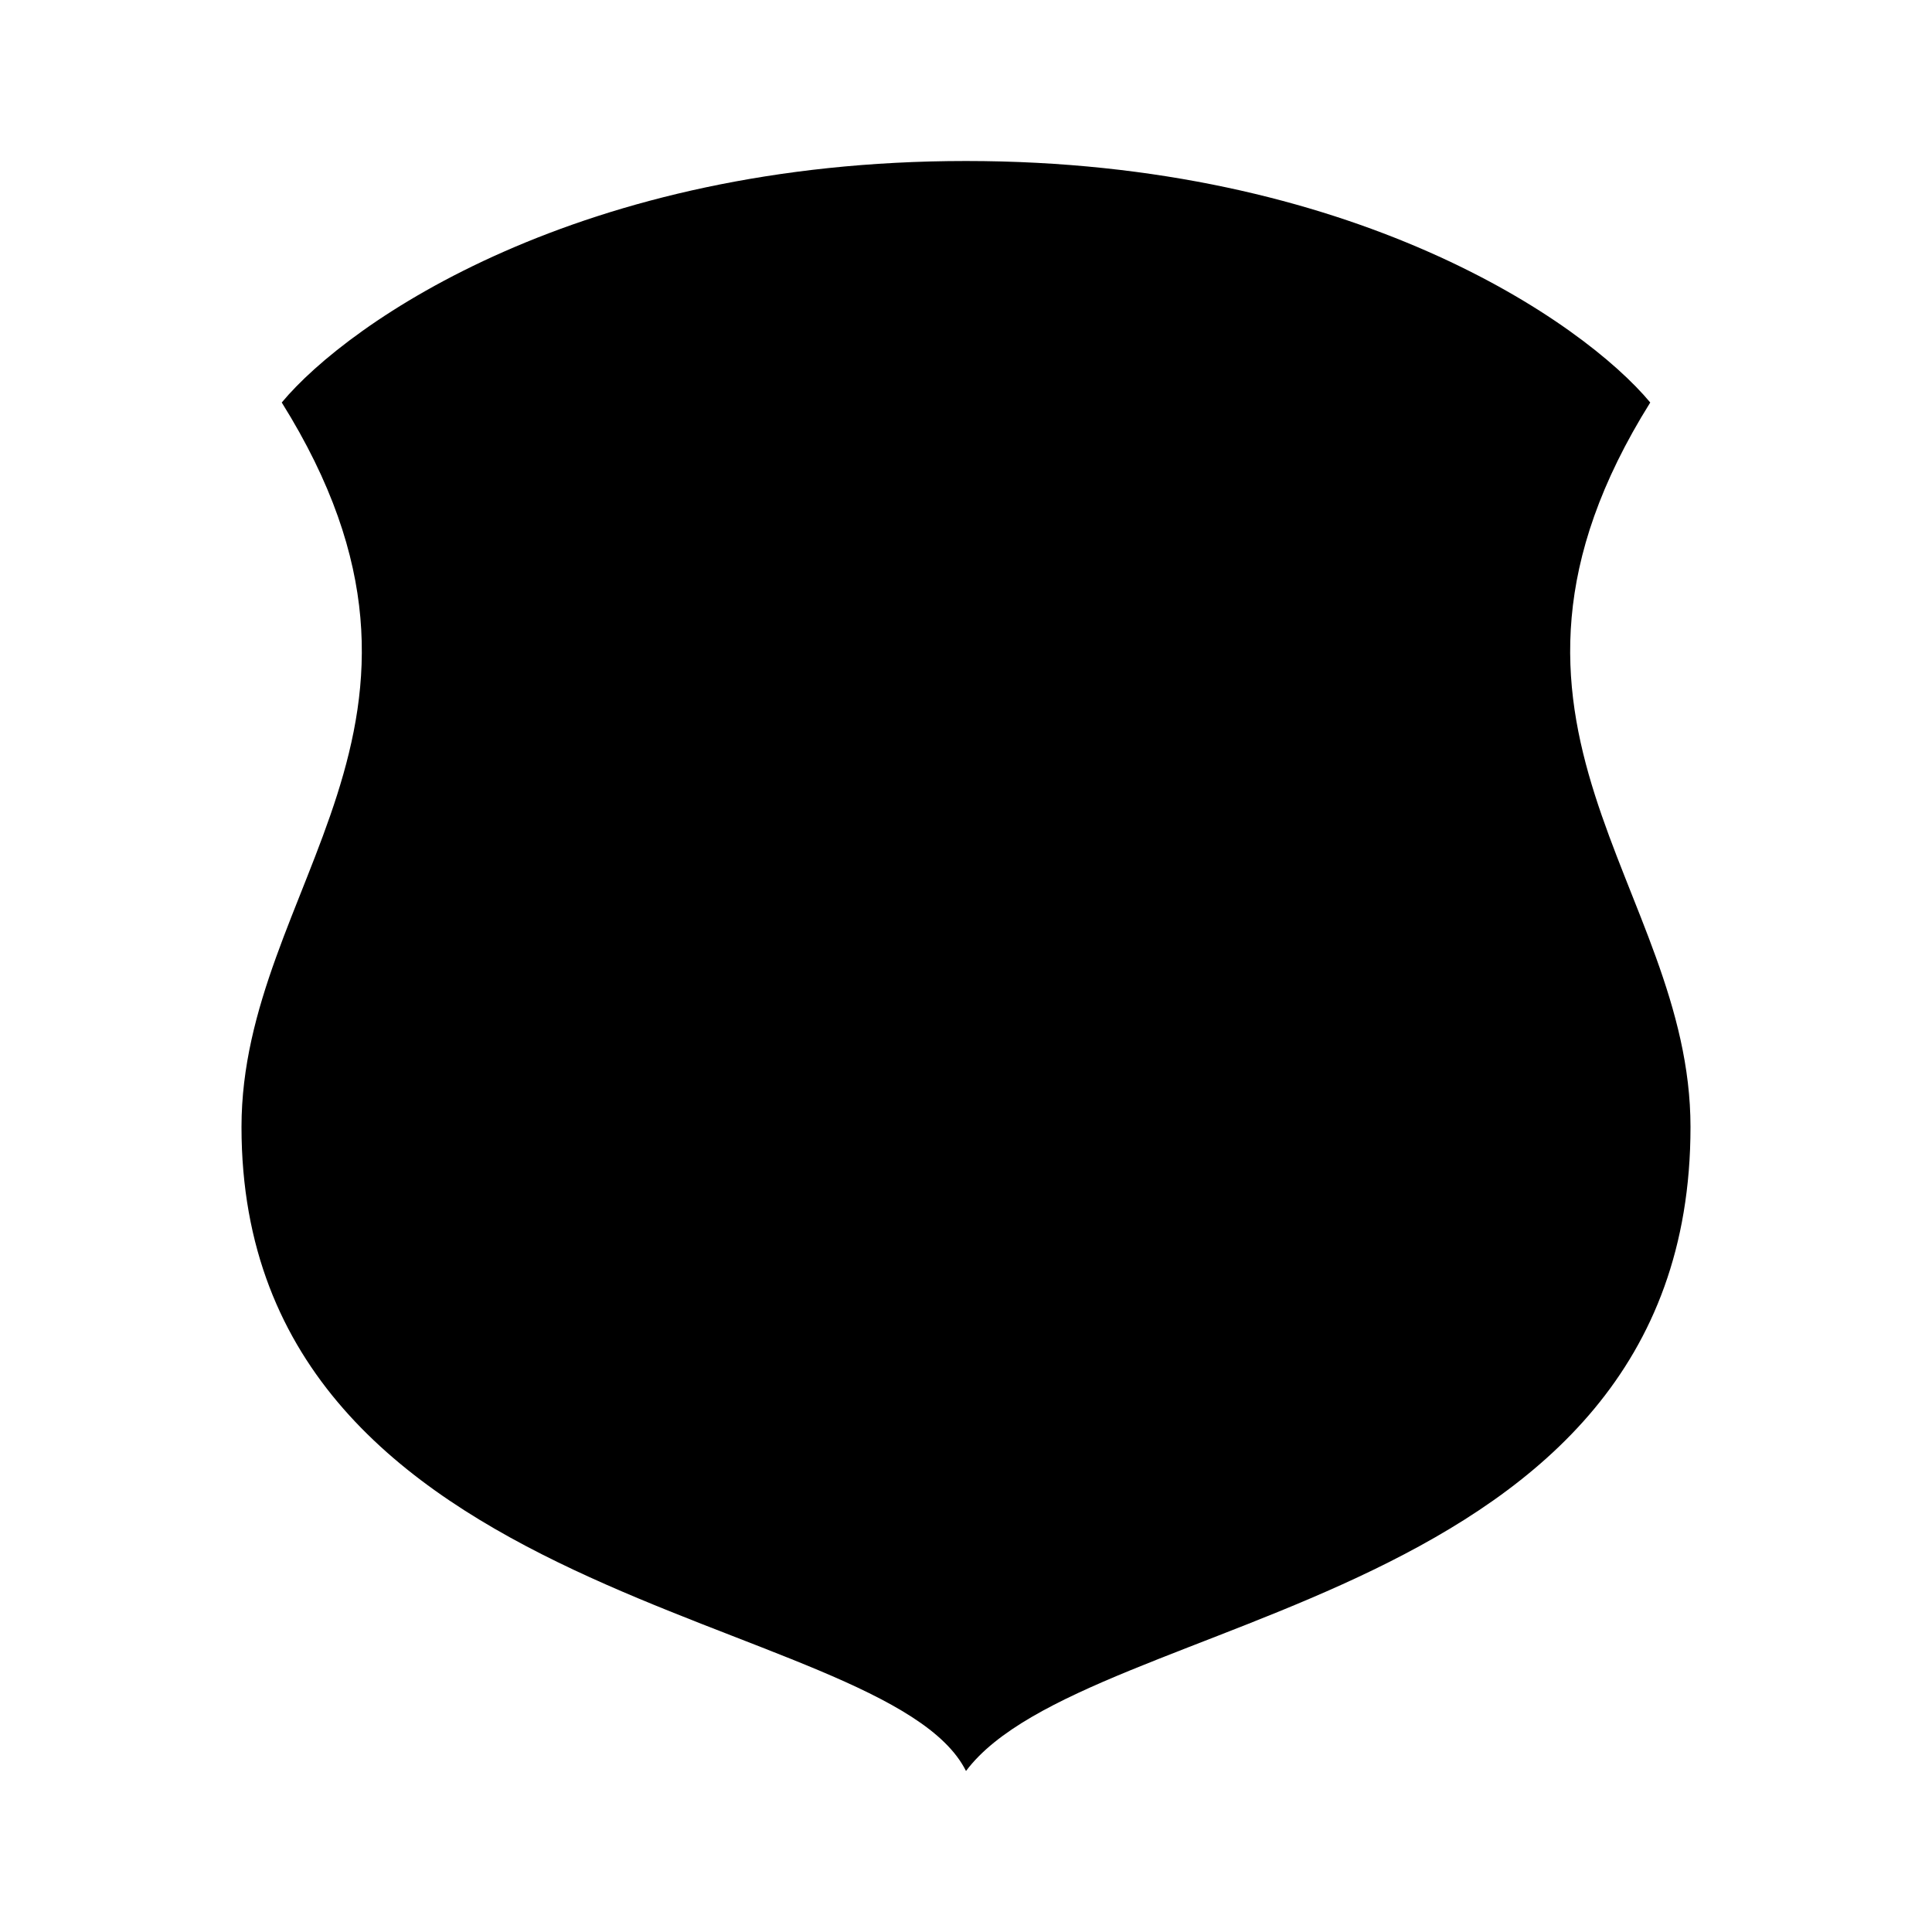 <svg xmlns="http://www.w3.org/2000/svg" viewBox="0 0 24 24"><path d="M12 22c-1-2-9-2-9-8 0-3 3-5 .5-9 .833-1 3.7-3 8.5-3s7.667 2 8.5 3c-2.5 4 .5 6 .5 9 0 6-7.5 6-9 8"/><path d="M11.621 7.242a.417.417 0 0 1 .758 0l.93 1.906a.43.43 0 0 0 .311.237l2.021.336c.343.057.48.496.235.752l-1.447 1.515a.46.46 0 0 0-.12.383l.32 2.115c.054.358-.304.63-.613.465l-1.823-.97a.41.41 0 0 0-.386 0l-1.823.97c-.31.164-.667-.107-.613-.465l.32-2.115a.46.46 0 0 0-.12-.383l-1.446-1.515c-.245-.256-.109-.695.234-.752l2.02-.336a.43.43 0 0 0 .313-.237z"/></svg>